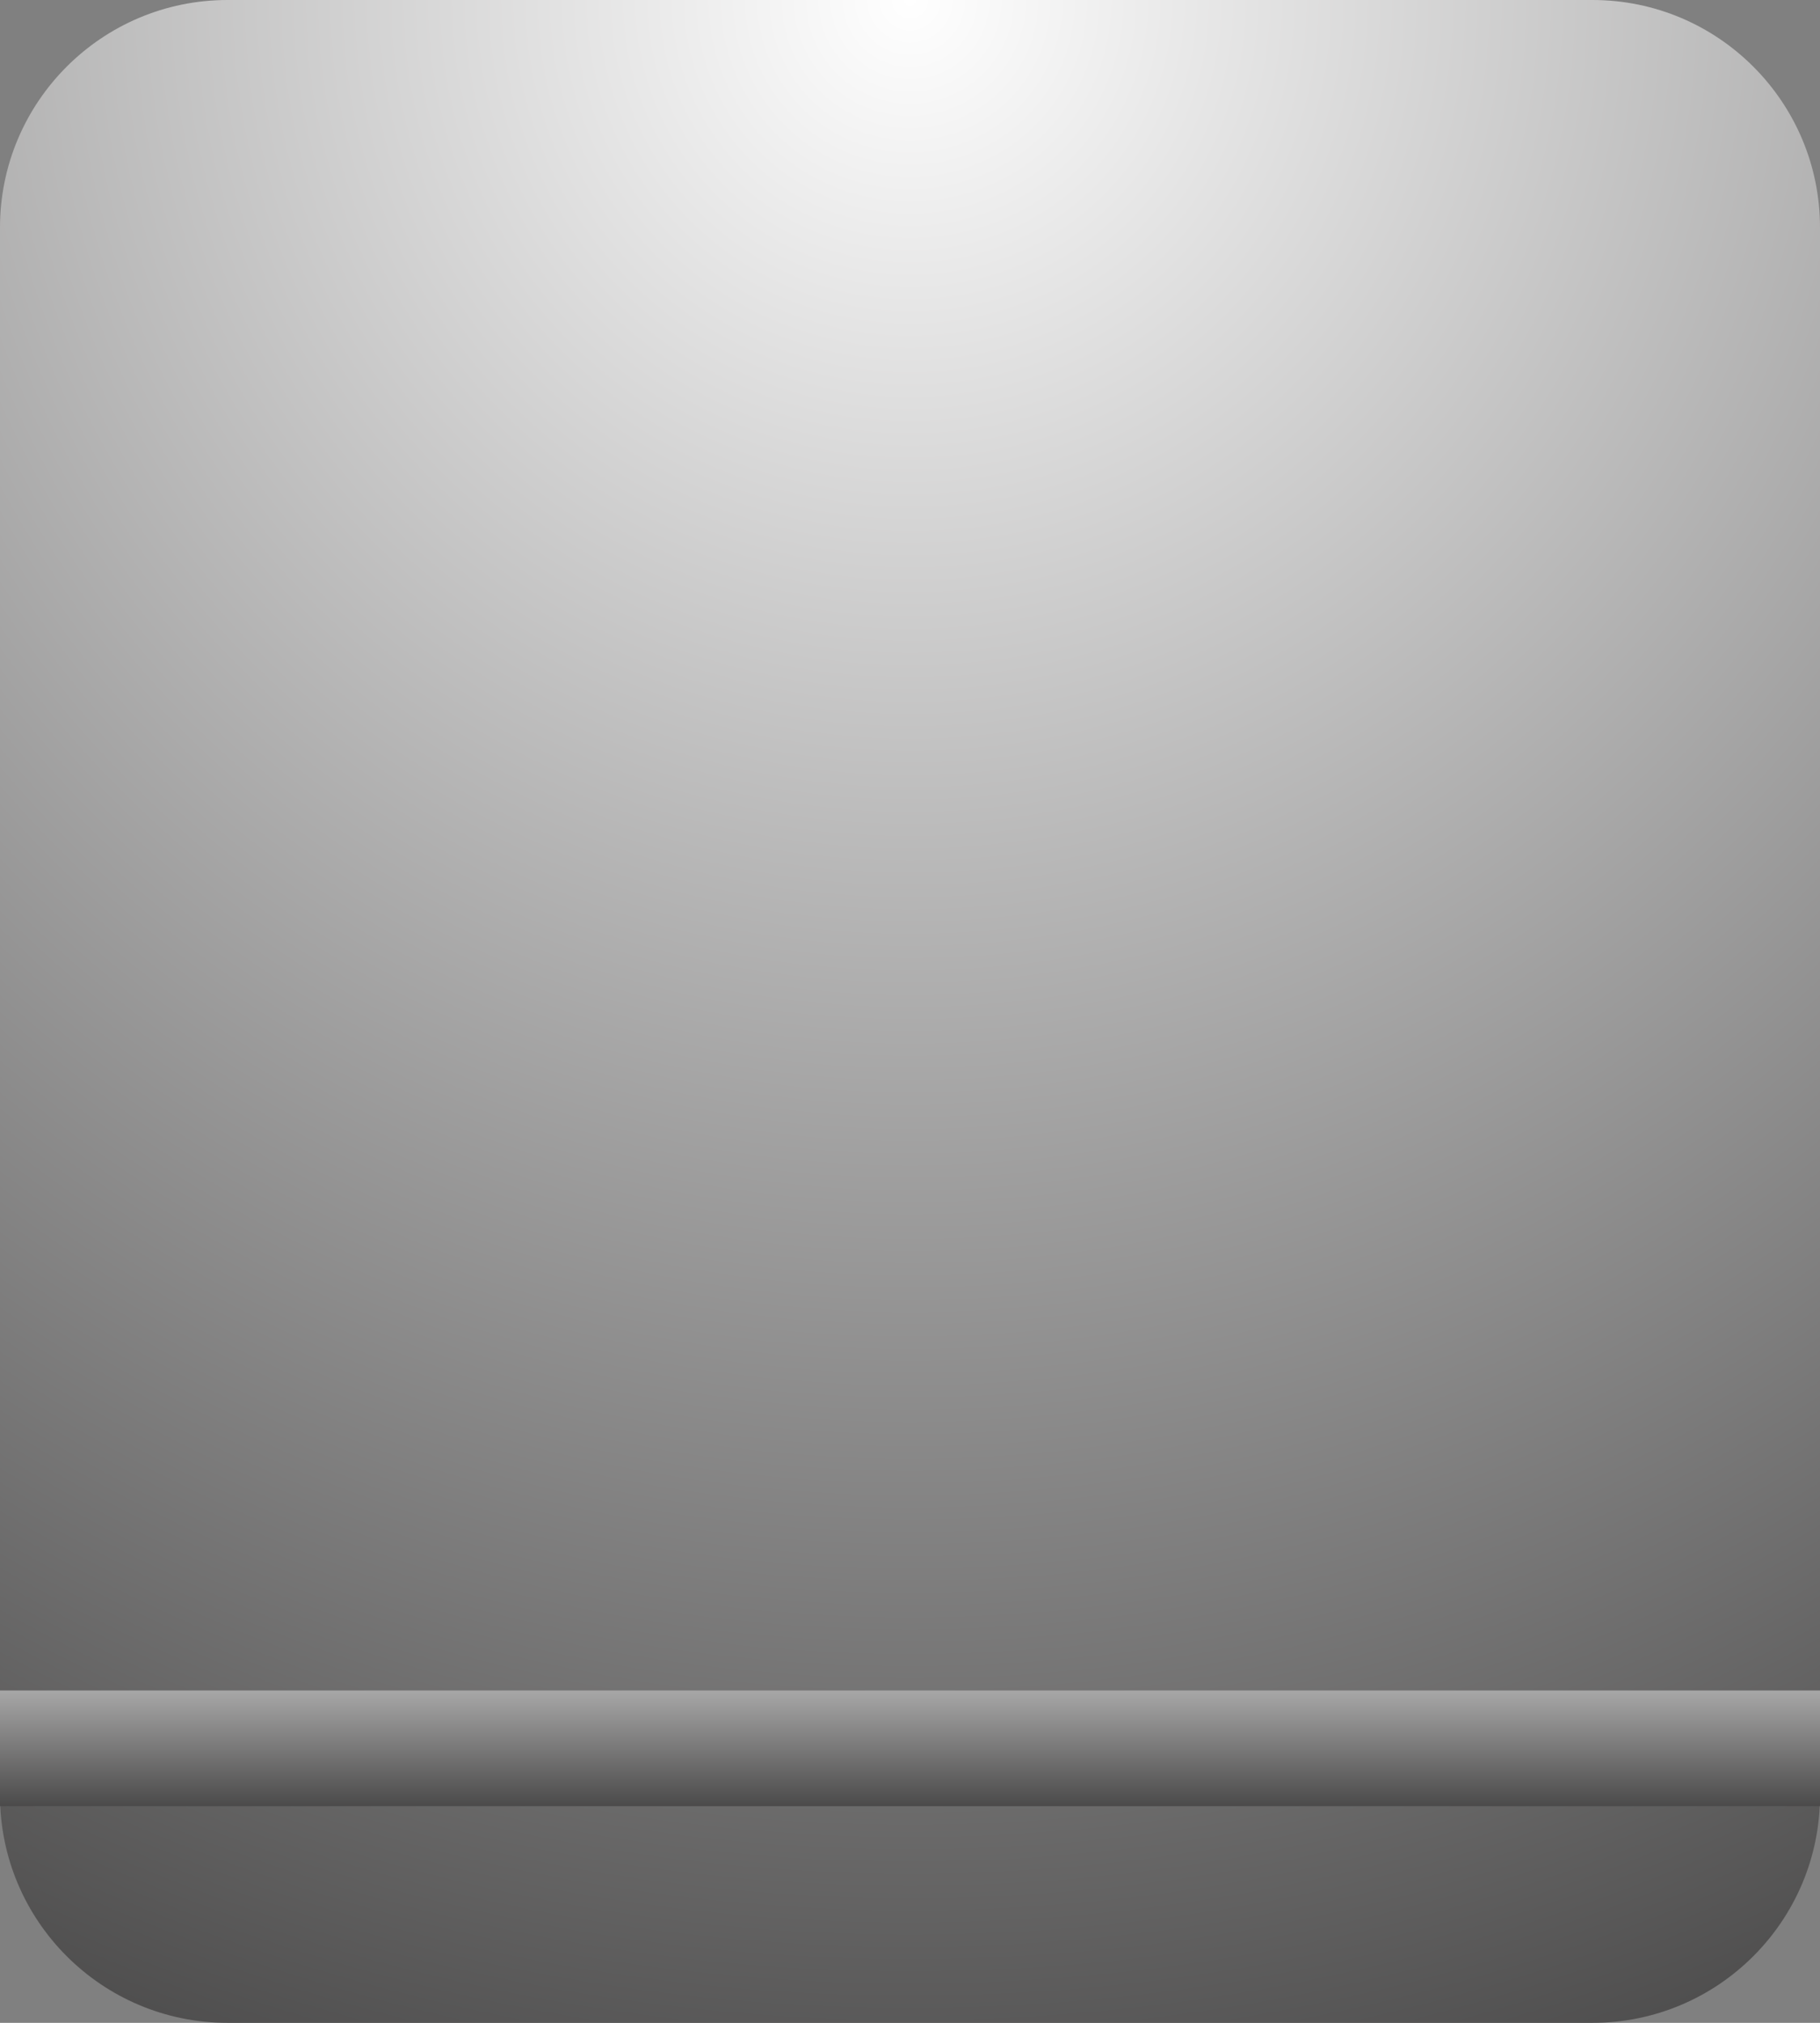 <?xml version="1.0" encoding="UTF-8" standalone="no"?>
<!DOCTYPE svg PUBLIC "-//W3C//DTD SVG 1.1//EN" "http://www.w3.org/Graphics/SVG/1.1/DTD/svg11.dtd">
<svg version="1.1" xmlns="http://www.w3.org/2000/svg" xmlns:xlink="http://www.w3.org/1999/xlink" preserveAspectRatio="xMidYMid meet" viewBox="0 0 90 100" width="90" height="100"><rect x="0" y="0" width="90" height="100" fill="#808080" stroke="none"/><defs><path d="M78.75 0C84.96 0 90 5.04 90 11.25C90 29 90 71 90 88.75C90 94.96 84.96 100 78.75 100C63 100 27 100 11.25 100C5.04 100 0 94.96 0 88.75C0 71 0 29 0 11.25C0 5.04 5.04 0 11.25 0C27 0 63 0 78.75 0Z" id="a1uafpCF3u"></path><radialGradient id="gradienta4vkpAoqL3" gradientUnits="userSpaceOnUse" cx="45" cy="0" dx="45" dy="153.85" r="153.85"><stop style="stop-color: #ffffff;stop-opacity: 1" offset="0%"></stop><stop style="stop-color: #010000;stop-opacity: 1" offset="100%"></stop></radialGradient><path d="M0 83.57L90 83.57L90 89.29L0 89.29L0 83.57Z" id="b1iexfnAAF"></path><linearGradient id="gradientasU1q6iDf" gradientUnits="userSpaceOnUse" x1="44.43" y1="78.14" x2="44.43" y2="93.86"><stop style="stop-color: #ffffff;stop-opacity: 1" offset="0%"></stop><stop style="stop-color: #010000;stop-opacity: 1" offset="100%"></stop></linearGradient></defs><g><g><g><use xlink:href="#a1uafpCF3u" opacity="1" fill="url(#gradienta4vkpAoqL3)"></use></g><g><use xlink:href="#b1iexfnAAF" opacity="1" fill="url(#gradientasU1q6iDf)"></use></g></g></g></svg>
